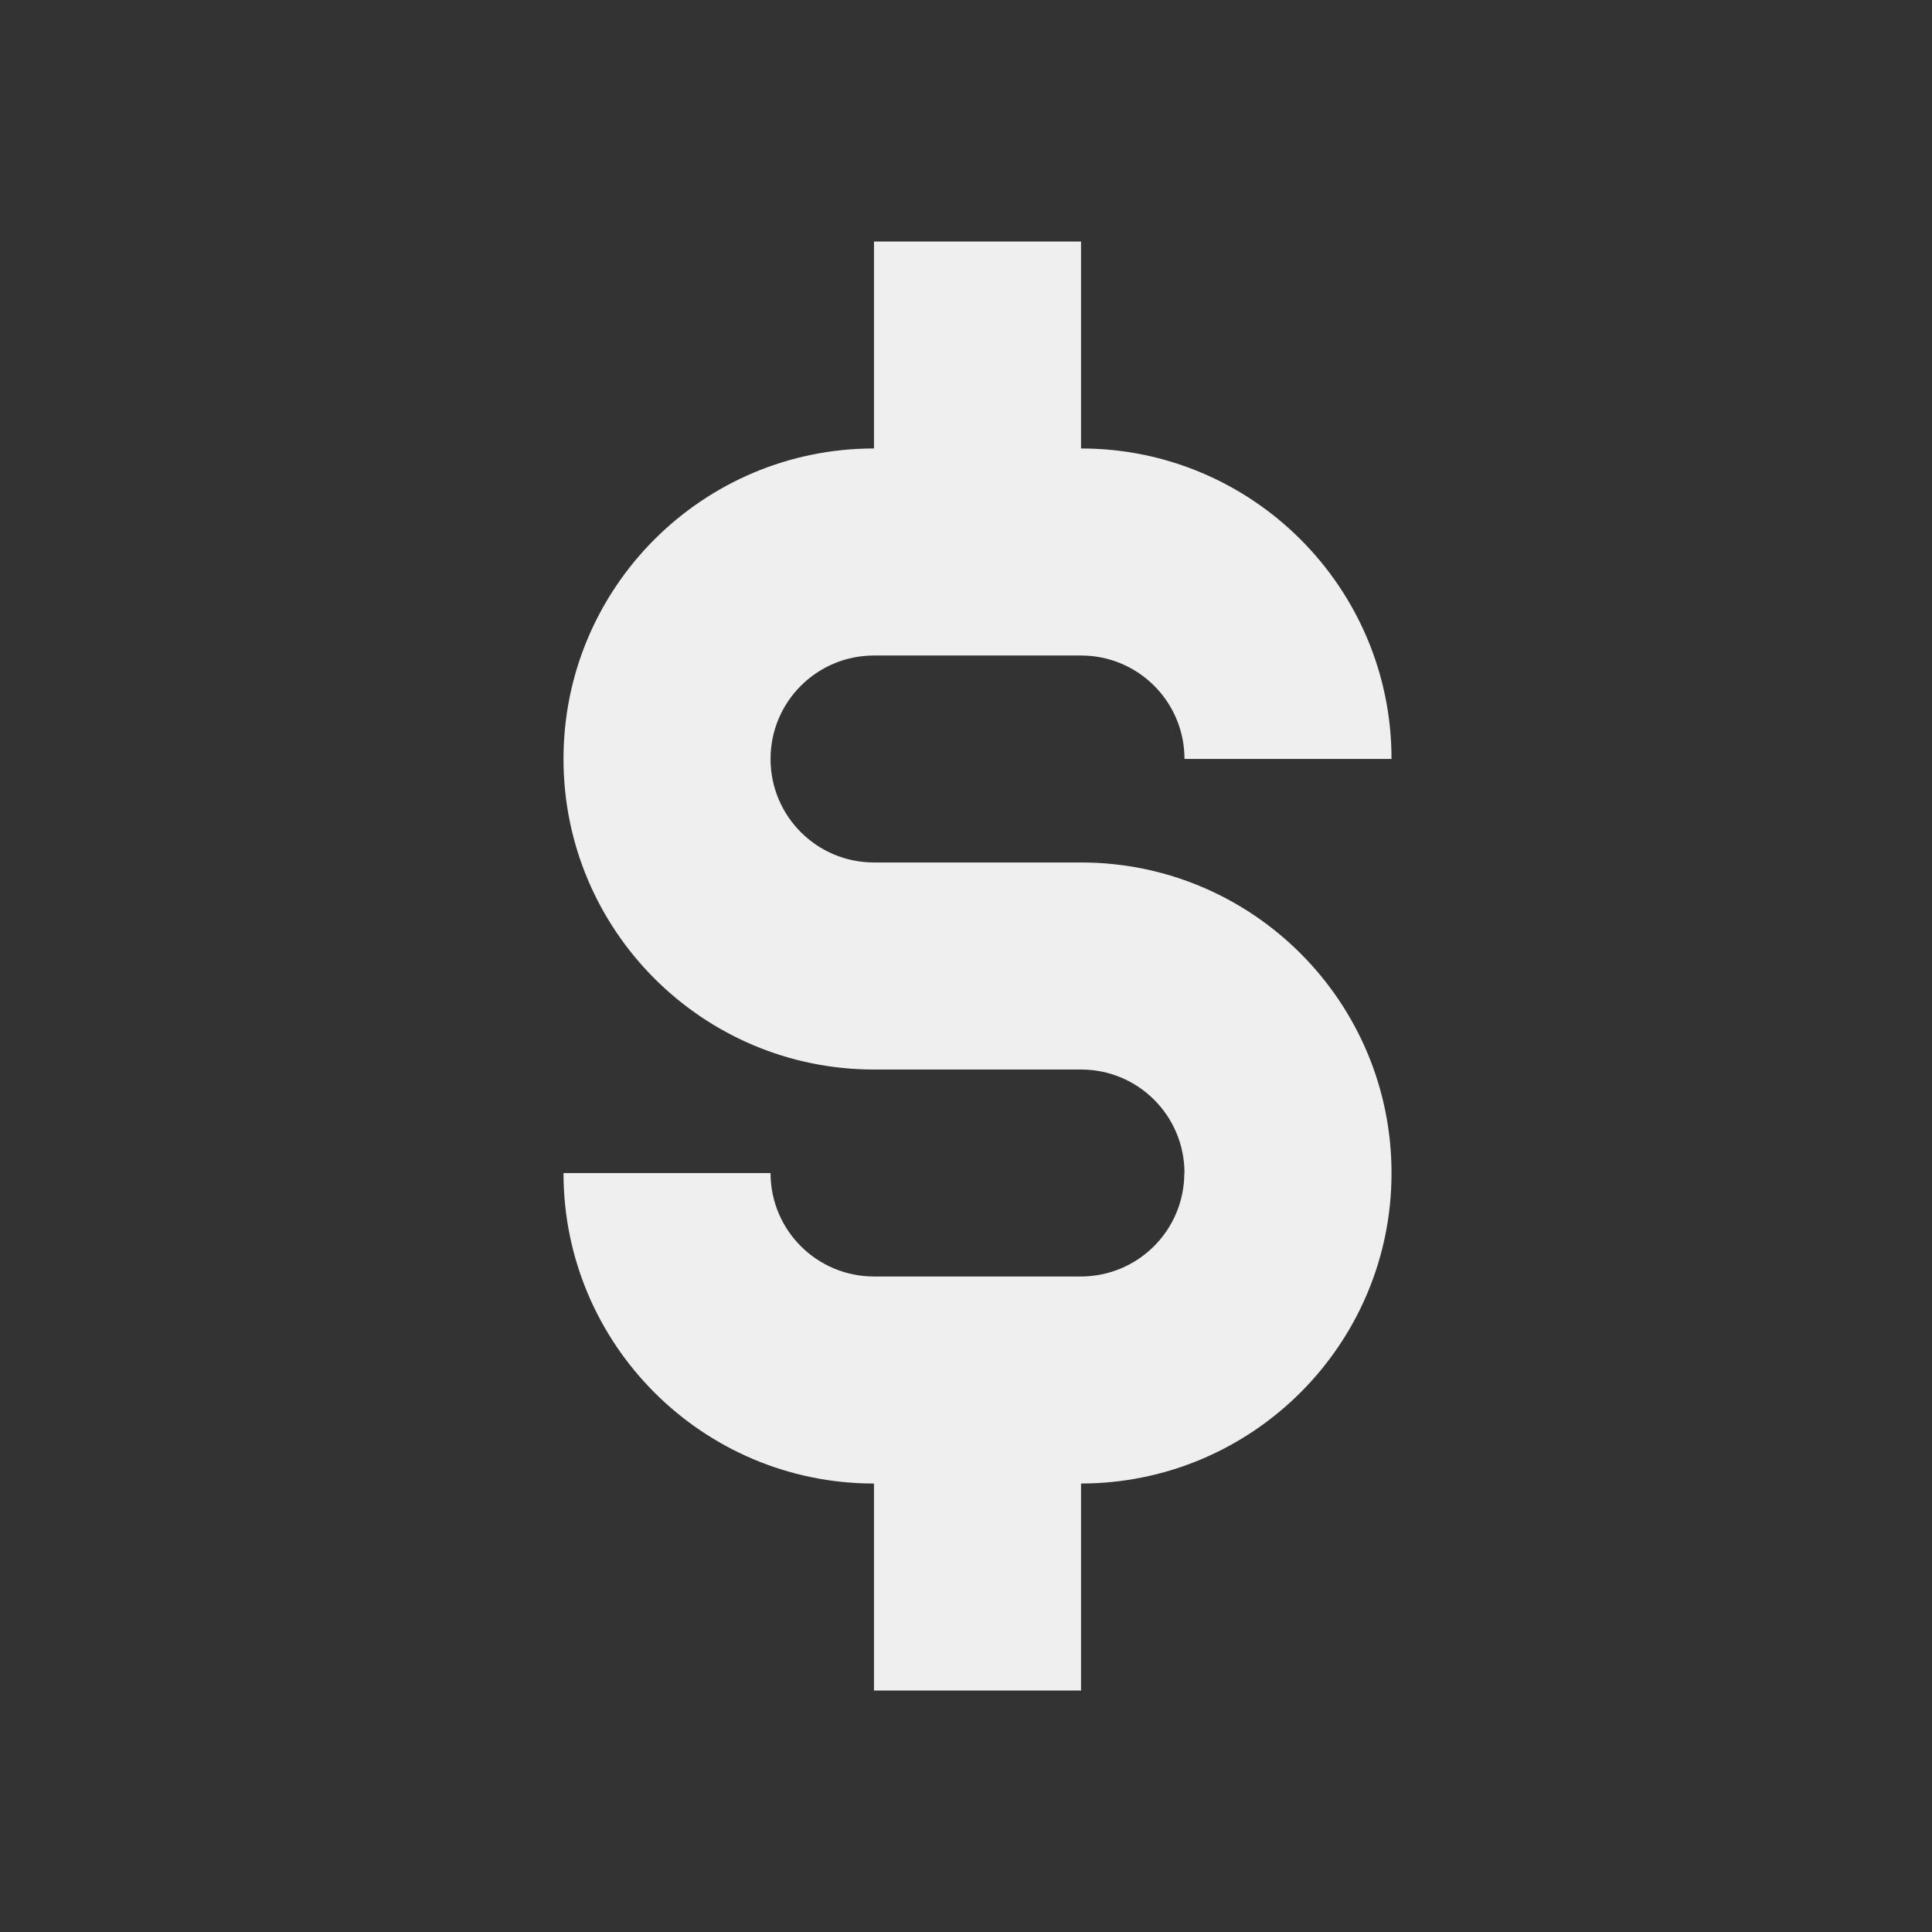 <svg width="24" height="24" viewBox="0 0 24 24" fill="none" xmlns="http://www.w3.org/2000/svg">
<rect x="0" y="0" width="24" height="24" fill="#333333" stroke="none"/>
<path d="M10.857 10.714H13.429C15.558 10.714 17.286 12.442 17.286 14.572C17.286 16.701 15.558 18.426 13.429 18.429V21H10.857V18.429C8.728 18.429 7 16.701 7 14.572H9.572C9.572 15.282 10.147 15.857 10.857 15.857H13.426C14.137 15.857 14.712 15.282 14.712 14.572H14.714C14.714 13.861 14.14 13.286 13.429 13.286H10.857C8.728 13.286 7 11.558 7 9.428C7 7.298 8.728 5.571 10.857 5.571V3H13.429V5.571C15.558 5.571 17.286 7.299 17.286 9.428H14.714C14.714 8.718 14.14 8.143 13.429 8.143H10.857C10.147 8.143 9.572 8.718 9.572 9.428C9.572 10.139 10.147 10.714 10.857 10.714Z" fill="#EFEFEF"/>
</svg>
